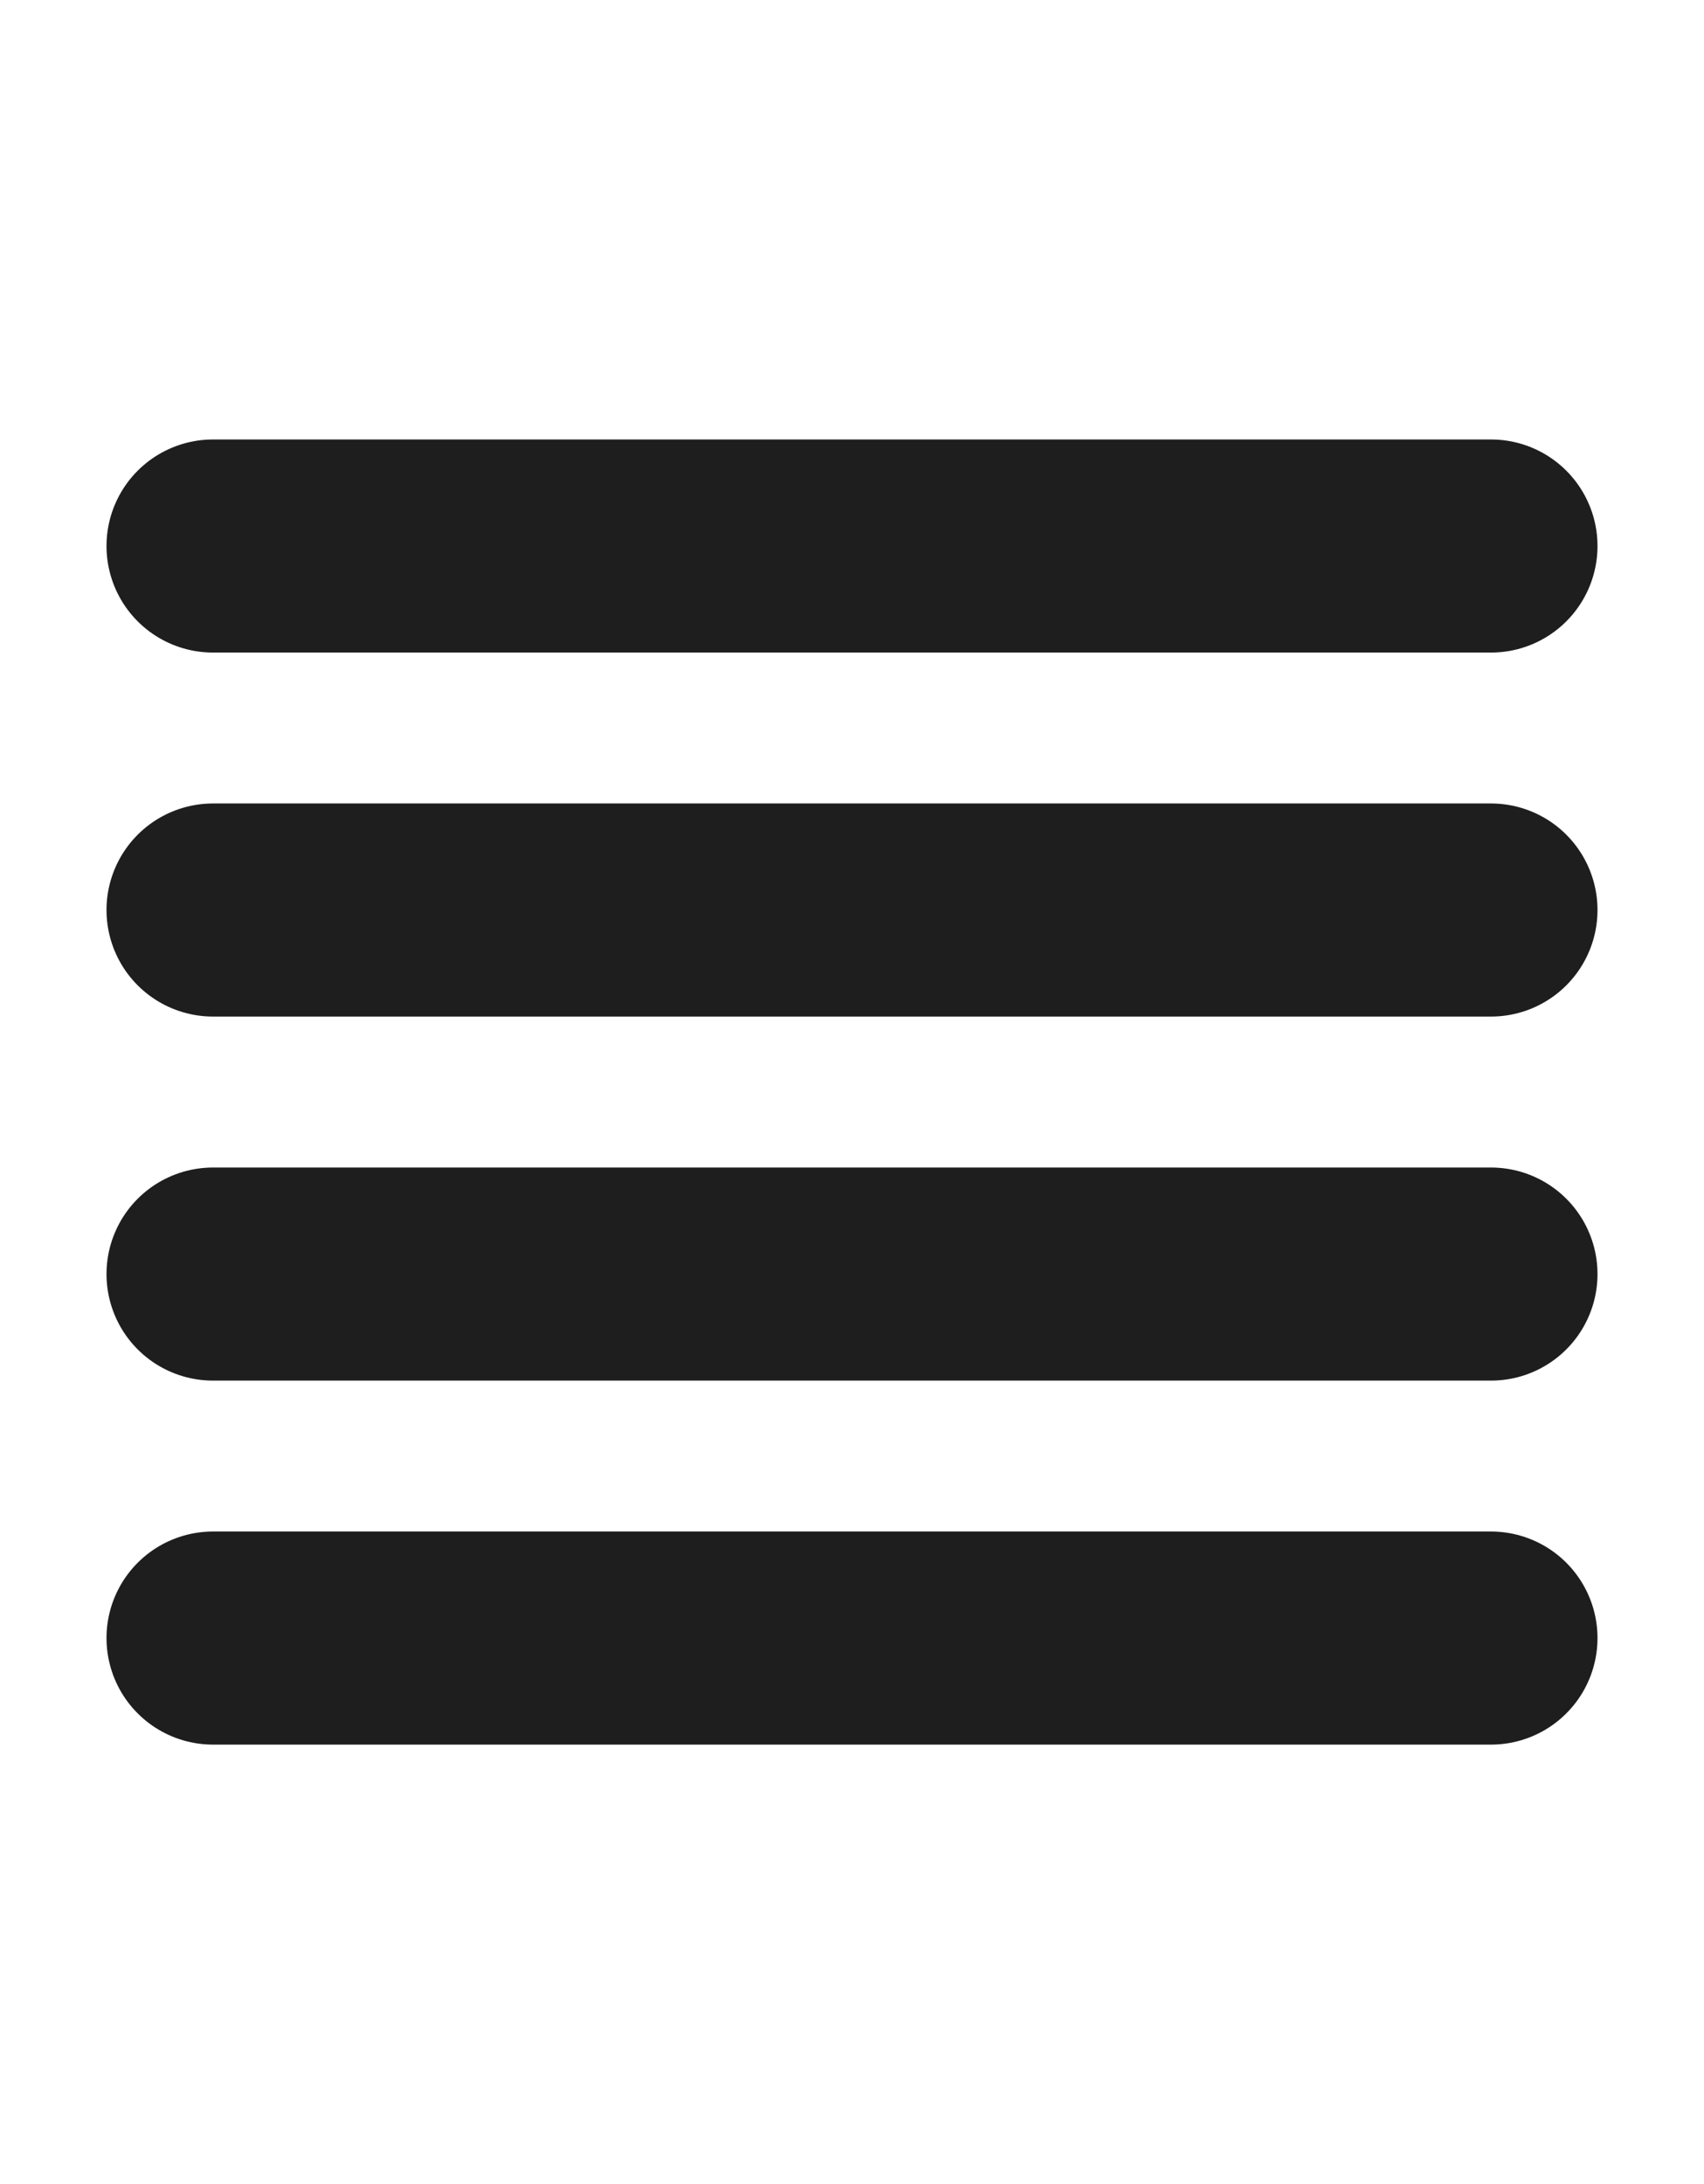 <svg width="32" height="41" viewBox="0 0 32 41" fill="none" xmlns="http://www.w3.org/2000/svg">
<path d="M28 17.083H4M28 10.25H4M28 23.917H4M28 30.75H4" stroke="#1E1E1E" stroke-width="4" stroke-linecap="round" stroke-linejoin="round"/>
</svg>
